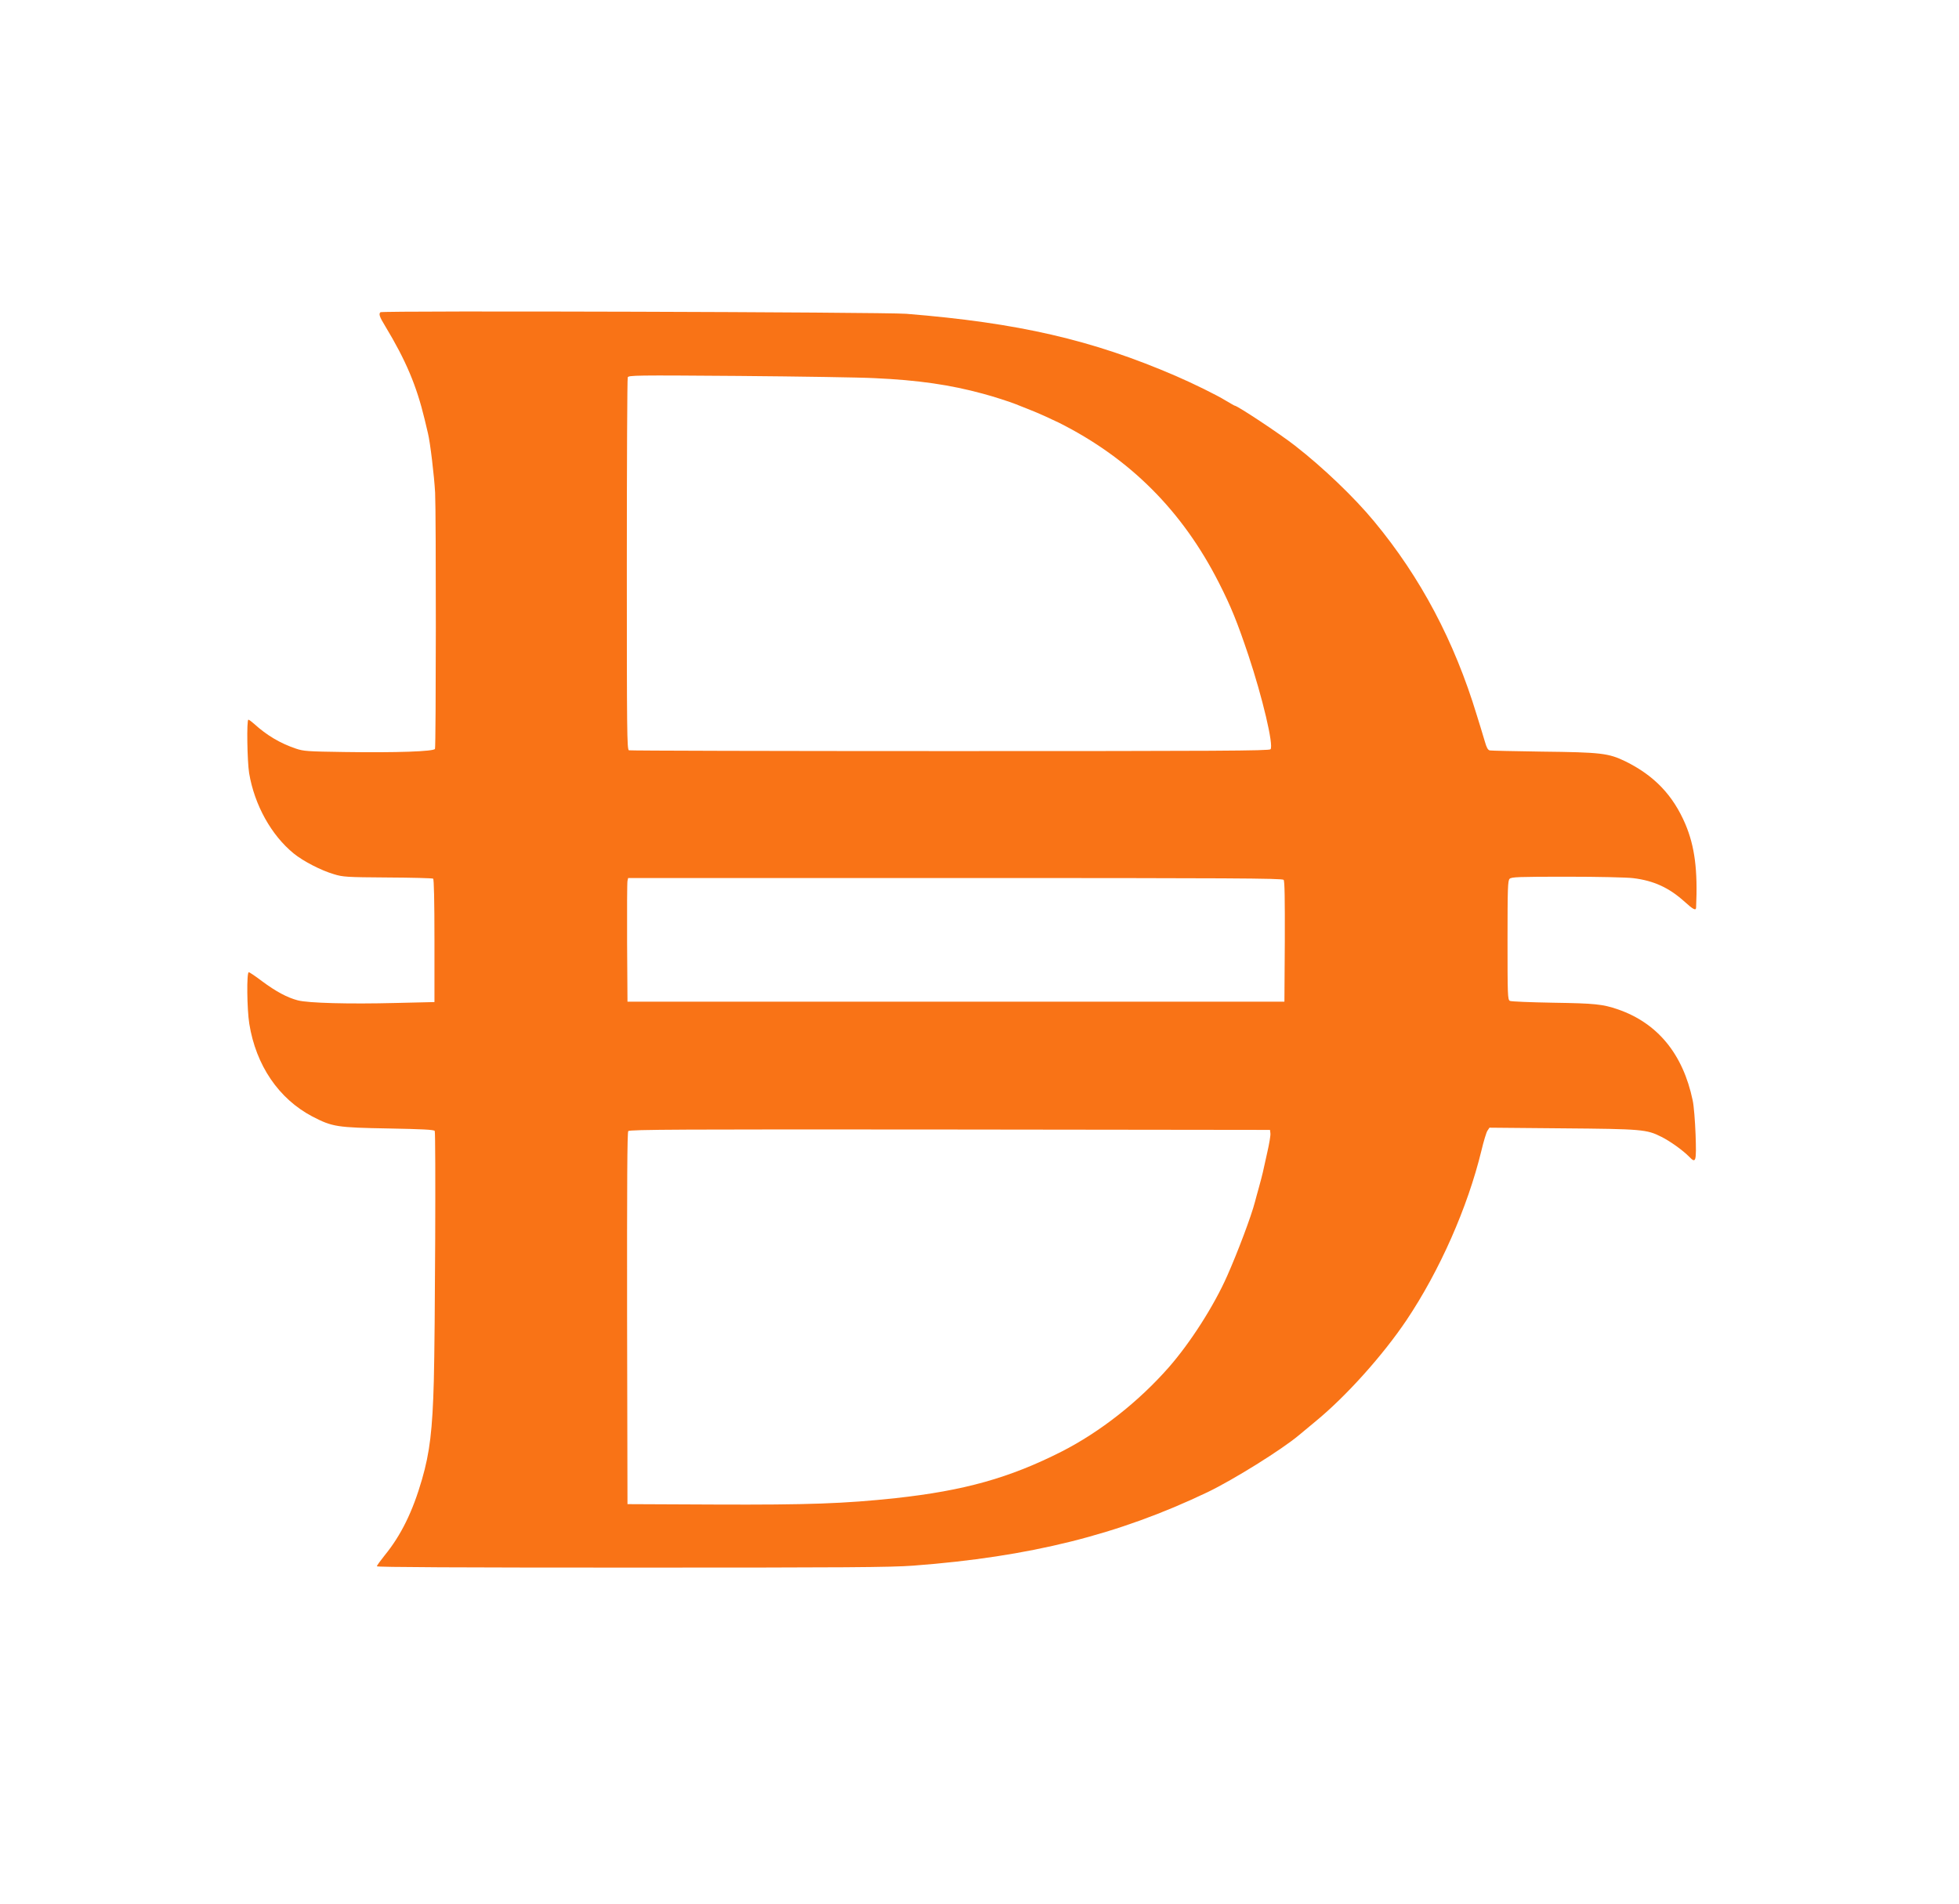 <?xml version="1.0" standalone="no"?>
<!DOCTYPE svg PUBLIC "-//W3C//DTD SVG 20010904//EN"
 "http://www.w3.org/TR/2001/REC-SVG-20010904/DTD/svg10.dtd">
<svg version="1.0" xmlns="http://www.w3.org/2000/svg"
 width="1497pt" height="1455pt" viewBox="0 0 1497 1455"
 preserveAspectRatio="xMidYMid meet">
<g transform="translate(0,1455) scale(0.1,-0.1)"
fill="#f97316" stroke="none">
<path d="M2907 12164 c-14 -14 -7 -35 37 -107 158 -262 239 -454 301 -712 9
-38 20 -86 25 -105 17 -67 48 -326 55 -455 8 -158 7 -1938 -1 -1958 -7 -20
-295 -30 -694 -24 -280 4 -310 6 -369 26 -121 41 -222 101 -320 190 -19 17
-38 31 -43 31 -14 0 -9 -319 6 -410 41 -242 169 -473 341 -613 73 -59 208
-129 307 -158 68 -21 97 -23 410 -25 186 -1 342 -5 348 -9 6 -4 10 -168 10
-474 l0 -469 -297 -7 c-353 -9 -667 -1 -747 20 -81 21 -168 68 -273 146 -50
38 -96 69 -102 69 -17 0 -14 -282 4 -394 51 -318 225 -573 481 -708 154 -80
188 -85 583 -92 258 -5 347 -9 353 -19 9 -12 3 -1546 -7 -1912 -10 -372 -31
-546 -90 -750 -71 -246 -160 -428 -286 -582 -32 -40 -59 -77 -59 -83 0 -7 636
-10 1947 -10 1651 0 1977 2 2152 15 891 67 1568 236 2250 562 197 95 565 324
697 435 28 24 87 72 130 108 232 191 511 502 692 771 254 379 467 862 572
1294 17 72 38 141 46 153 l16 24 556 -5 c610 -5 645 -8 758 -65 68 -34 165
-104 211 -151 53 -55 57 -42 50 168 -4 104 -13 220 -22 261 -74 355 -268 591
-571 696 -117 40 -175 46 -494 51 -173 3 -323 9 -332 14 -17 9 -18 42 -18 464
0 399 2 455 16 469 14 14 67 16 437 16 237 0 460 -5 507 -11 157 -19 275 -73
394 -181 64 -58 85 -69 87 -45 13 288 -10 468 -82 639 -95 222 -238 371 -459
480 -129 62 -184 69 -640 74 -206 3 -384 7 -395 9 -15 3 -25 21 -38 67 -10 35
-24 81 -31 103 -7 22 -21 67 -31 100 -171 564 -429 1052 -784 1480 -151 183
-390 412 -606 580 -115 90 -440 305 -460 305 -3 0 -33 18 -69 39 -68 42 -249
131 -381 188 -639 276 -1204 406 -2060 475 -169 13 -4005 25 -4018 12z m3778
-504 c331 -15 578 -51 827 -119 83 -22 208 -63 248 -79 14 -6 67 -27 118 -47
52 -20 147 -63 213 -95 544 -273 945 -675 1224 -1225 92 -181 139 -297 225
-553 107 -321 194 -688 169 -718 -10 -12 -397 -14 -2449 -14 -1341 0 -2445 3
-2454 6 -15 6 -16 140 -16 1419 0 777 3 1421 7 1431 6 16 54 17 847 11 463 -4
931 -11 1041 -17z m3124 -3834 c8 -9 10 -142 9 -472 l-3 -459 -2510 0 -2510 0
-3 450 c-1 248 0 460 3 473 l5 22 2499 0 c2099 0 2500 -2 2510 -14z m-101
-1938 c2 -15 -9 -80 -24 -145 -15 -65 -30 -134 -34 -153 -4 -19 -18 -71 -30
-115 -12 -44 -26 -93 -30 -110 -28 -109 -133 -387 -212 -565 -102 -231 -283
-513 -447 -700 -232 -264 -527 -495 -820 -644 -397 -201 -744 -298 -1266 -355
-391 -42 -668 -52 -1380 -49 l-670 3 -3 1419 c-1 1042 1 1422 9 1432 10 12
406 14 2458 12 l2446 -3 3 -27z"/>
</g>
</svg>
